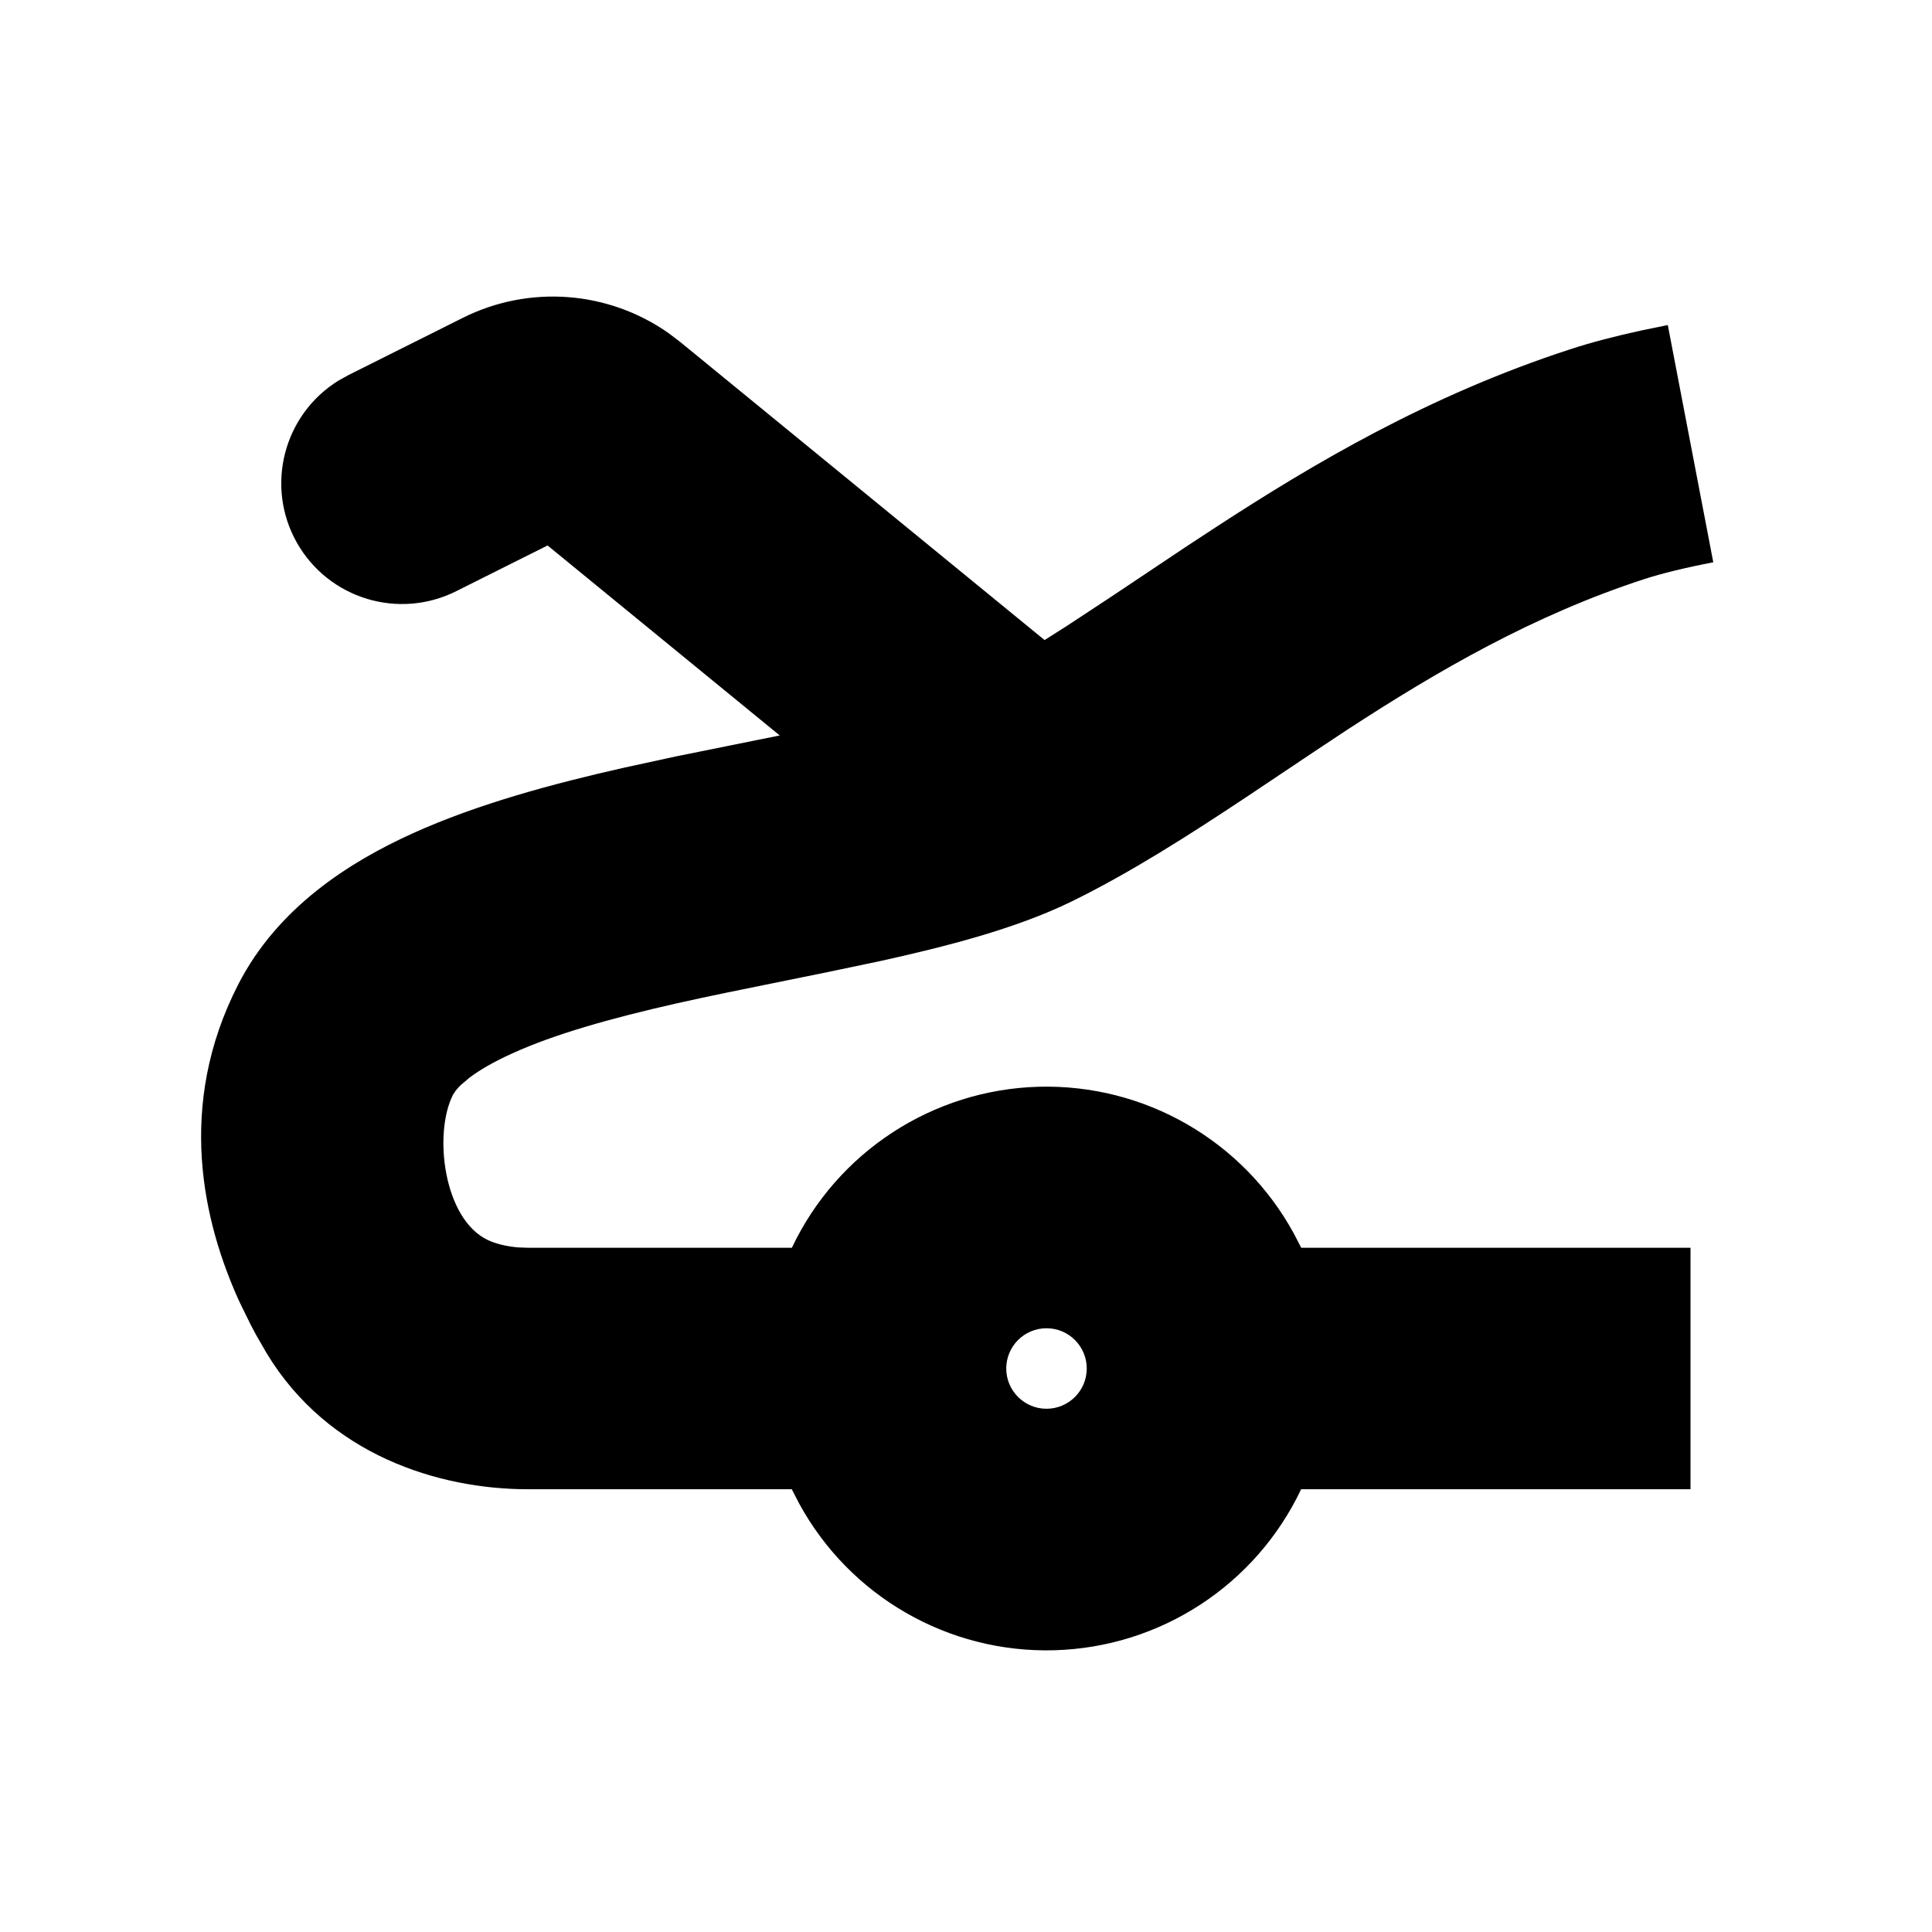 <svg xmlns="http://www.w3.org/2000/svg" width="24" height="24">
  <defs/>
  <path  d="M5.75,3.948 C6.572,3.537 7.553,3.61 8.305,4.138 L8.451,4.249 L12.976,7.951 L13.246,7.78 L13.811,7.408 L14.751,6.78 L15.099,6.552 C16.314,5.76 17.749,4.911 19.502,4.34 C19.776,4.25 20.078,4.173 20.395,4.104 L20.718,4.038 L21.283,6.985 C20.923,7.054 20.639,7.125 20.431,7.192 C19.05,7.642 17.873,8.325 16.736,9.065 L16.329,9.335 L15.486,9.899 C14.772,10.374 14.033,10.846 13.311,11.199 C12.611,11.541 11.735,11.762 10.933,11.939 L10.294,12.073 L9.026,12.331 C8.818,12.374 8.613,12.418 8.411,12.463 C7.585,12.65 6.891,12.846 6.365,13.085 C6.115,13.198 5.947,13.301 5.835,13.385 L5.725,13.478 C5.702,13.5 5.68,13.524 5.66,13.55 L5.628,13.598 C5.382,14.078 5.508,15.148 6.064,15.406 C6.157,15.449 6.284,15.483 6.439,15.496 L6.56,15.5 L9.837,15.5 C10.401,14.31 11.586,13.537 12.902,13.5 C14.219,13.464 15.444,14.169 16.074,15.326 L16.164,15.5 L21,15.5 L21,18.5 L16.163,18.5 C15.599,19.69 14.415,20.463 13.098,20.5 C11.782,20.537 10.556,19.832 9.926,18.675 L9.836,18.5 L6.56,18.5 C5.452,18.5 4.078,18.077 3.311,16.808 L3.178,16.577 C3.155,16.535 3.133,16.493 3.111,16.45 L2.978,16.179 C2.522,15.184 2.186,13.739 2.958,12.232 C3.447,11.275 4.337,10.71 5.127,10.352 C5.94,9.984 6.877,9.734 7.75,9.537 L8.394,9.397 L9.686,9.136 L6.802,6.776 L5.671,7.342 C4.954,7.704 4.08,7.438 3.686,6.738 C3.293,6.038 3.521,5.153 4.203,4.729 L4.329,4.659 Z M13,16.5 C12.724,16.5 12.5,16.724 12.5,17 C12.5,17.276 12.724,17.5 13,17.5 C13.276,17.5 13.5,17.276 13.5,17 C13.5,16.724 13.276,16.5 13,16.5 Z"/>
</svg>

